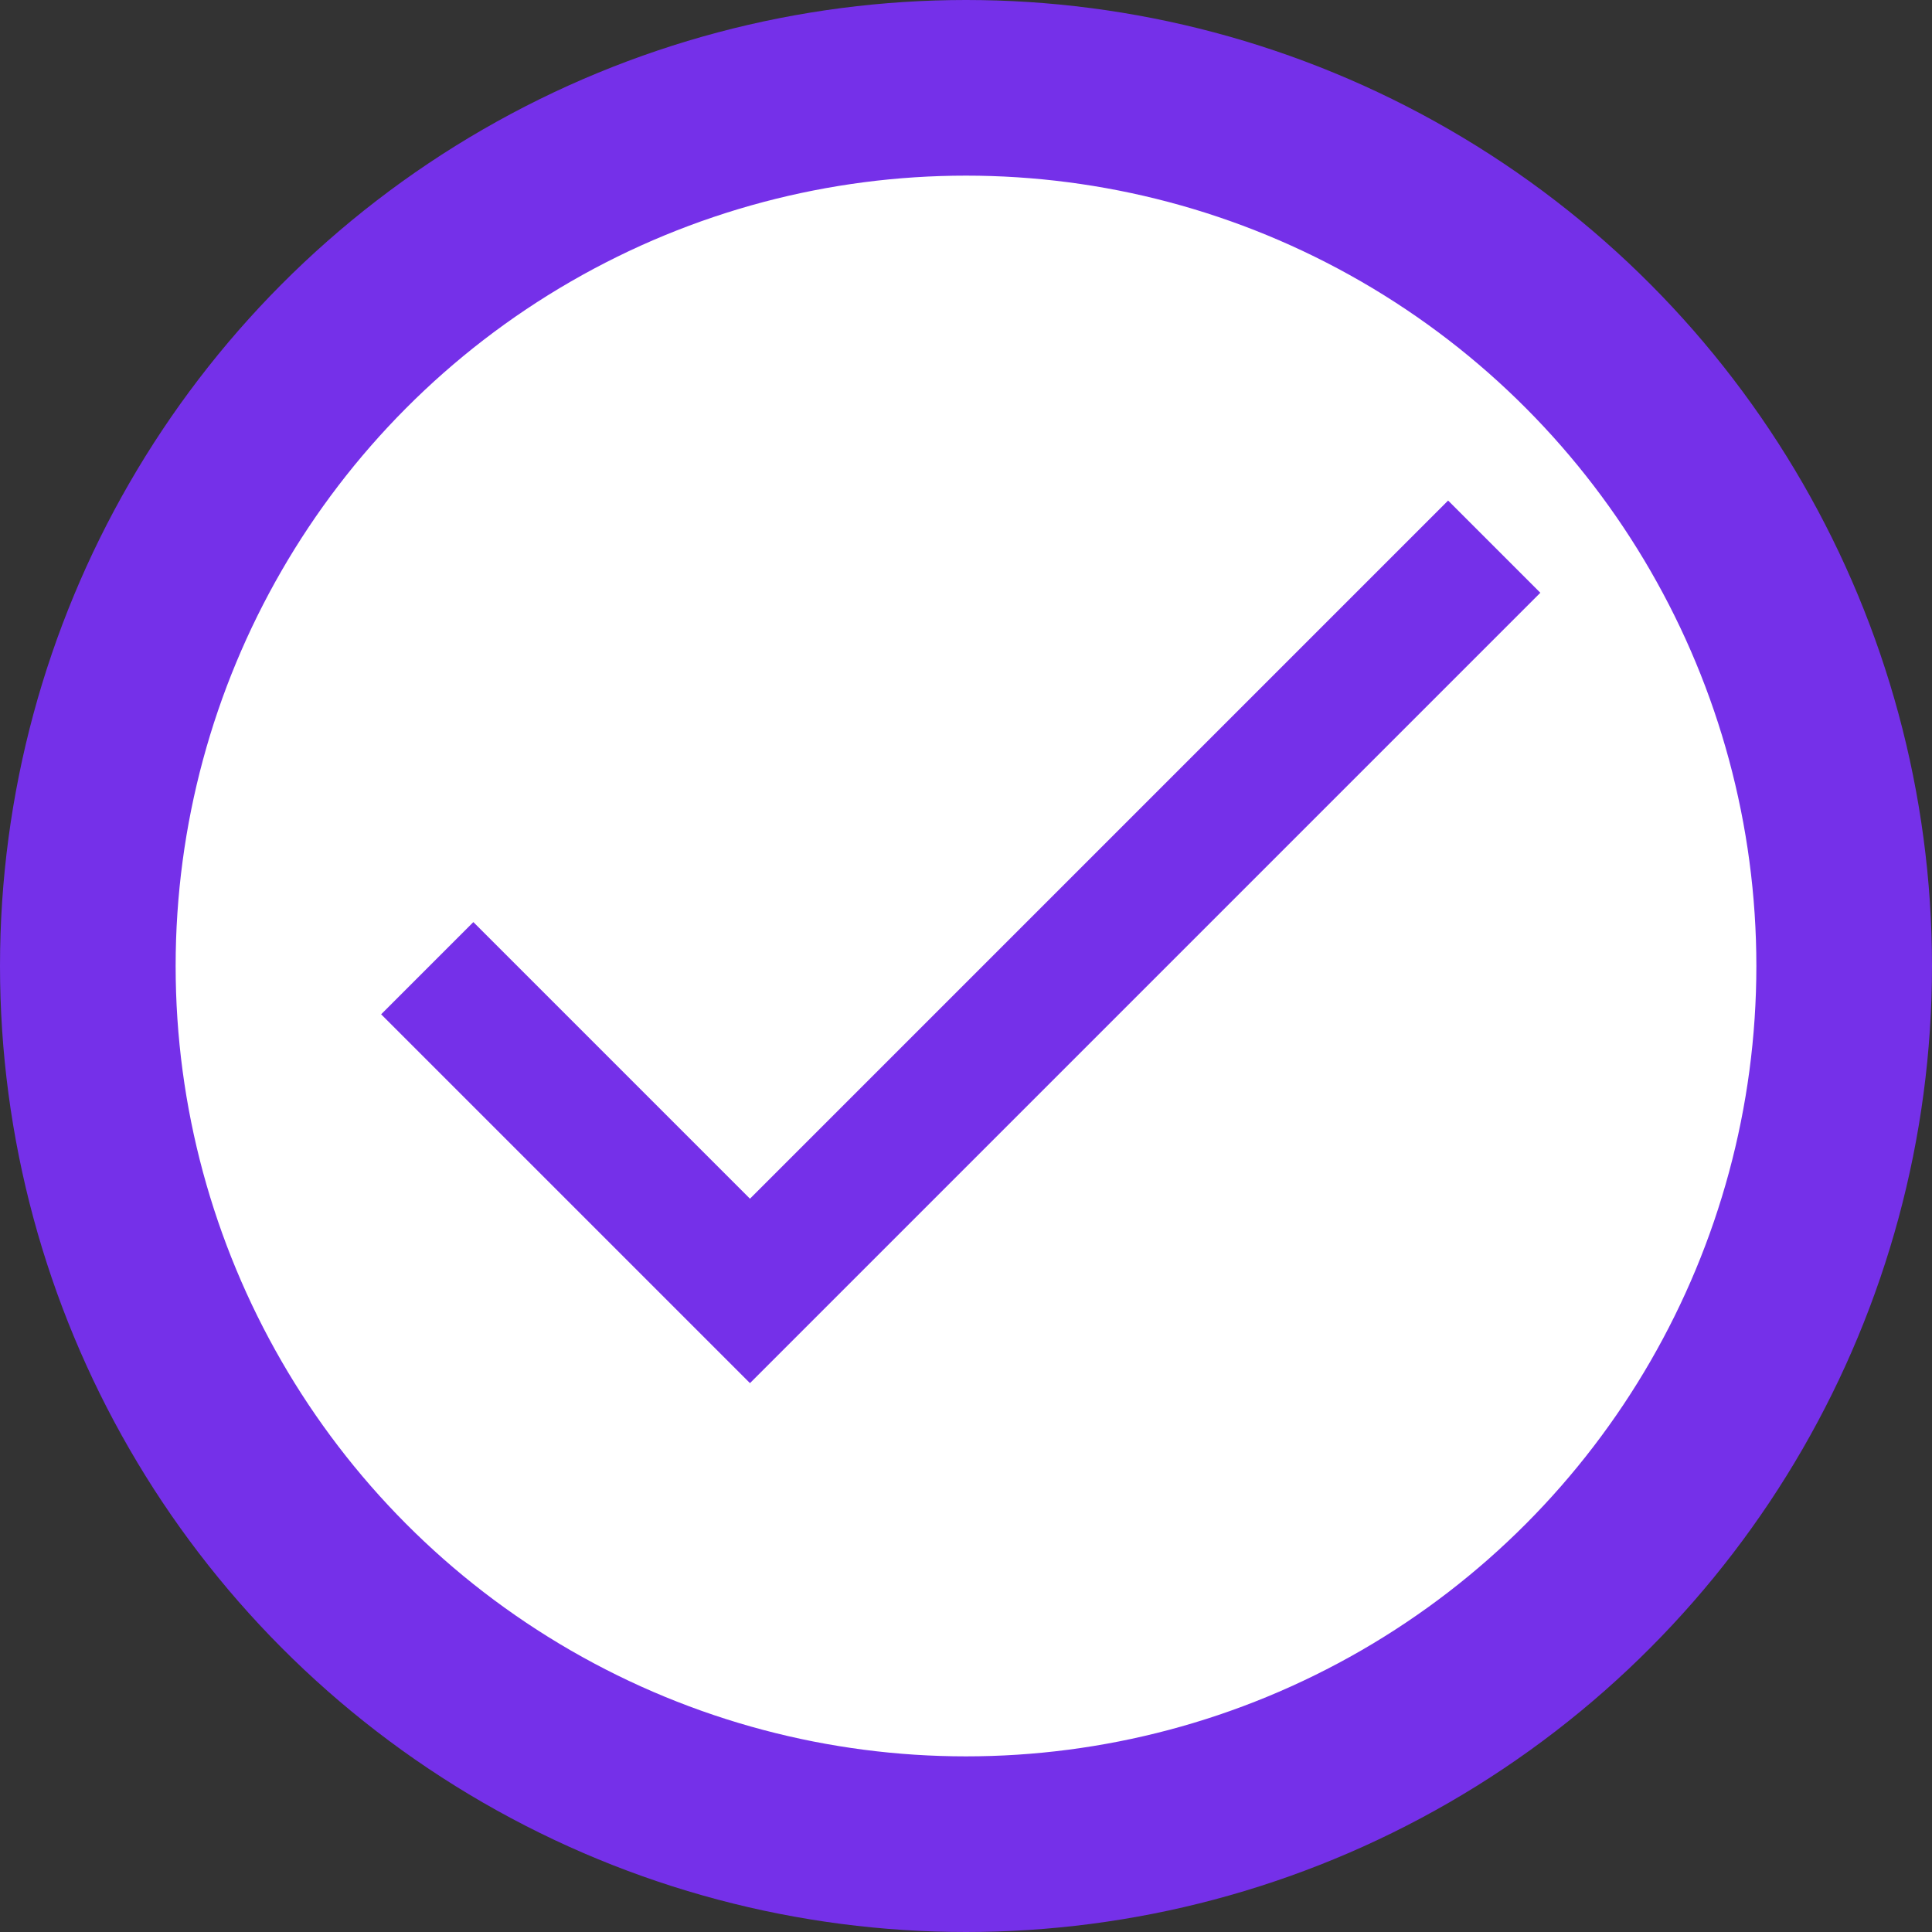 <svg id="Layer_1" data-name="Layer 1" xmlns="http://www.w3.org/2000/svg" xmlns:xlink="http://www.w3.org/1999/xlink" viewBox="0 0 434.72 434.72"><rect x="0" y="0" width="434.72" height="434.72" fill="#333333" stroke="none"/><defs><style>.cls-1,.cls-4{fill:none;}.cls-2{clip-path:url(#clip-path);}.cls-3{fill:#fff;}.cls-4{stroke:#7530e9;stroke-miterlimit:10;stroke-width:39.52px;}.cls-5{fill:#7530e9;}</style><clipPath id="clip-path" transform="translate(-505 -153)"><rect class="cls-1" x="505" y="153" width="434.72" height="434.72"/></clipPath></defs><g id="tick-mark"><g class="cls-2"><g class="cls-2"><path class="cls-3" d="M920,370.36C920,479.49,831.47,568,722.36,568s-197.6-88.47-197.6-197.6,88.49-197.6,197.6-197.6S920,261.23,920,370.36" transform="translate(-505 -153)"/><circle class="cls-4" cx="217.36" cy="217.36" r="197.6"/><polygon class="cls-5" points="168.75 269.72 106.51 207.48 85.76 228.23 168.75 311.22 346.59 133.38 325.84 112.63 168.75 269.72"/></g></g></g></svg>